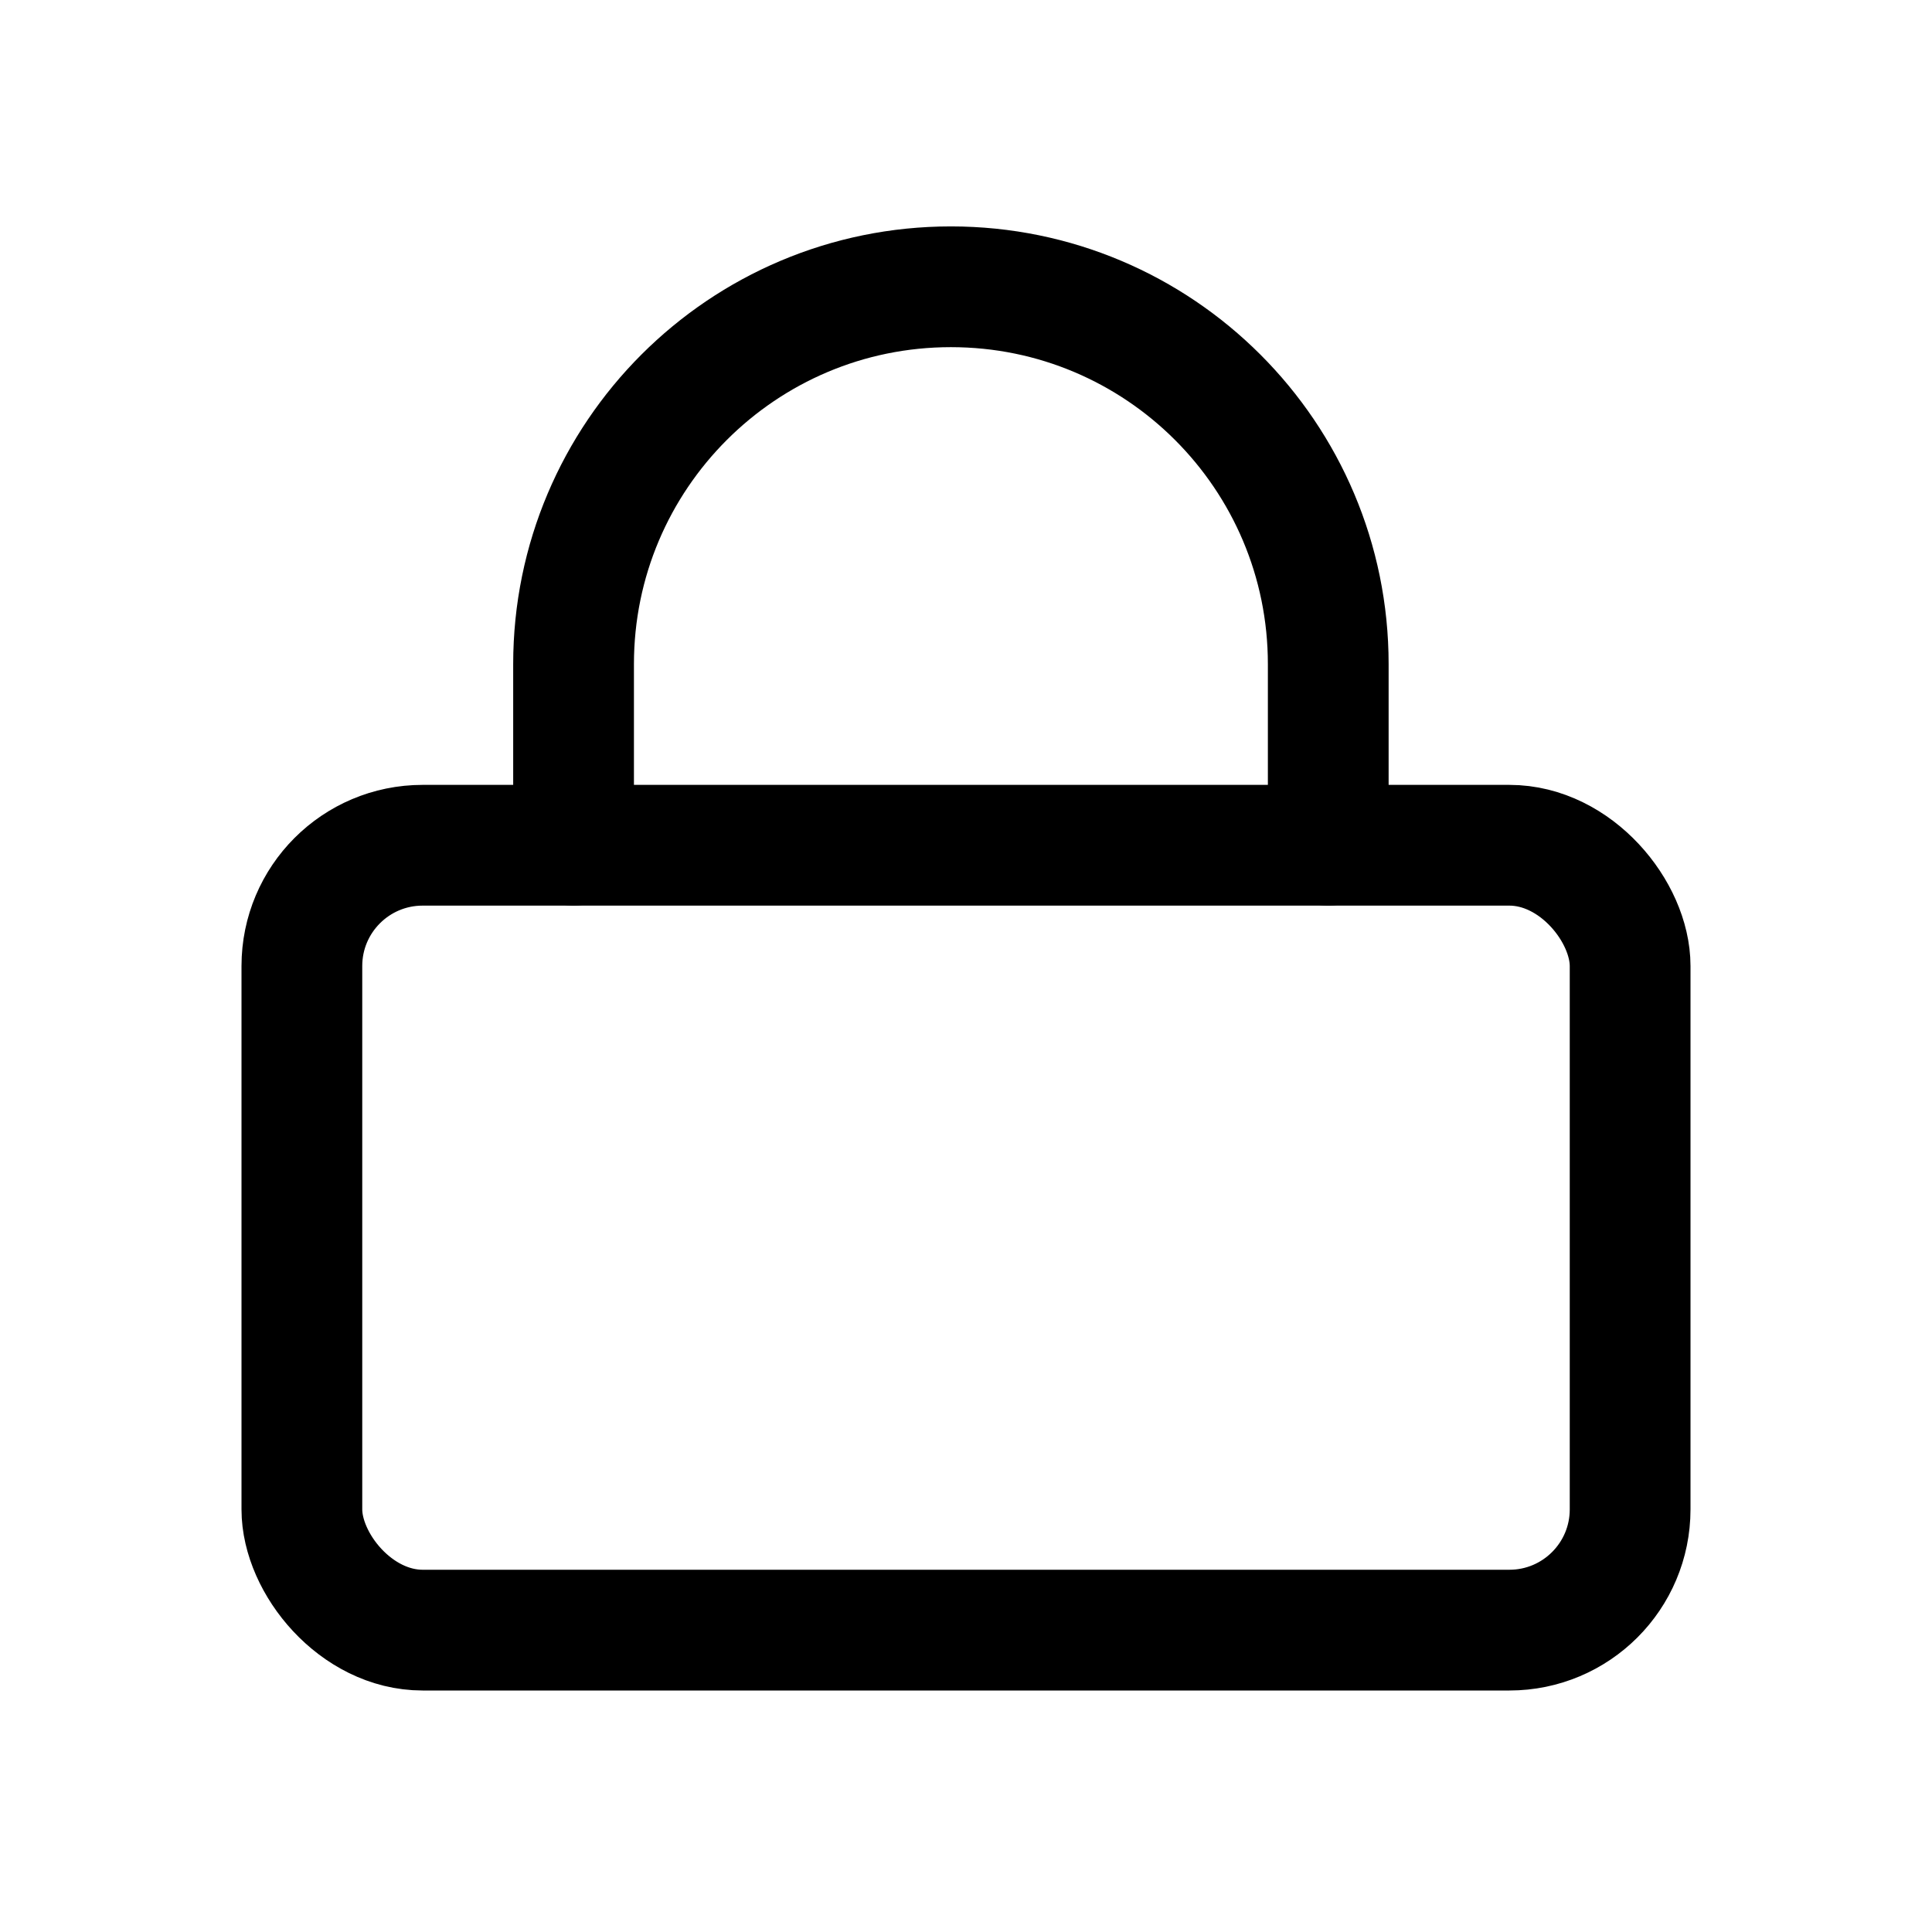 <?xml version="1.0" encoding="UTF-8"?>
<svg width="24" height="24" viewBox="0 0 256 256" fill="none" xmlns="http://www.w3.org/2000/svg">
  <!-- Phosphor "lock-simple" (regular) -->
  <rect x="40" y="112" width="176" height="104" rx="16" ry="16" stroke="#000000" stroke-width="16" stroke-linecap="round" stroke-linejoin="round" fill="none"/>
  <path d="M176 112V88C176 60.386 153.614 38 126 38C98.386 38 76 60.386 76 88V112" stroke="#000000" stroke-width="16" stroke-linecap="round" stroke-linejoin="round"/>
</svg>
